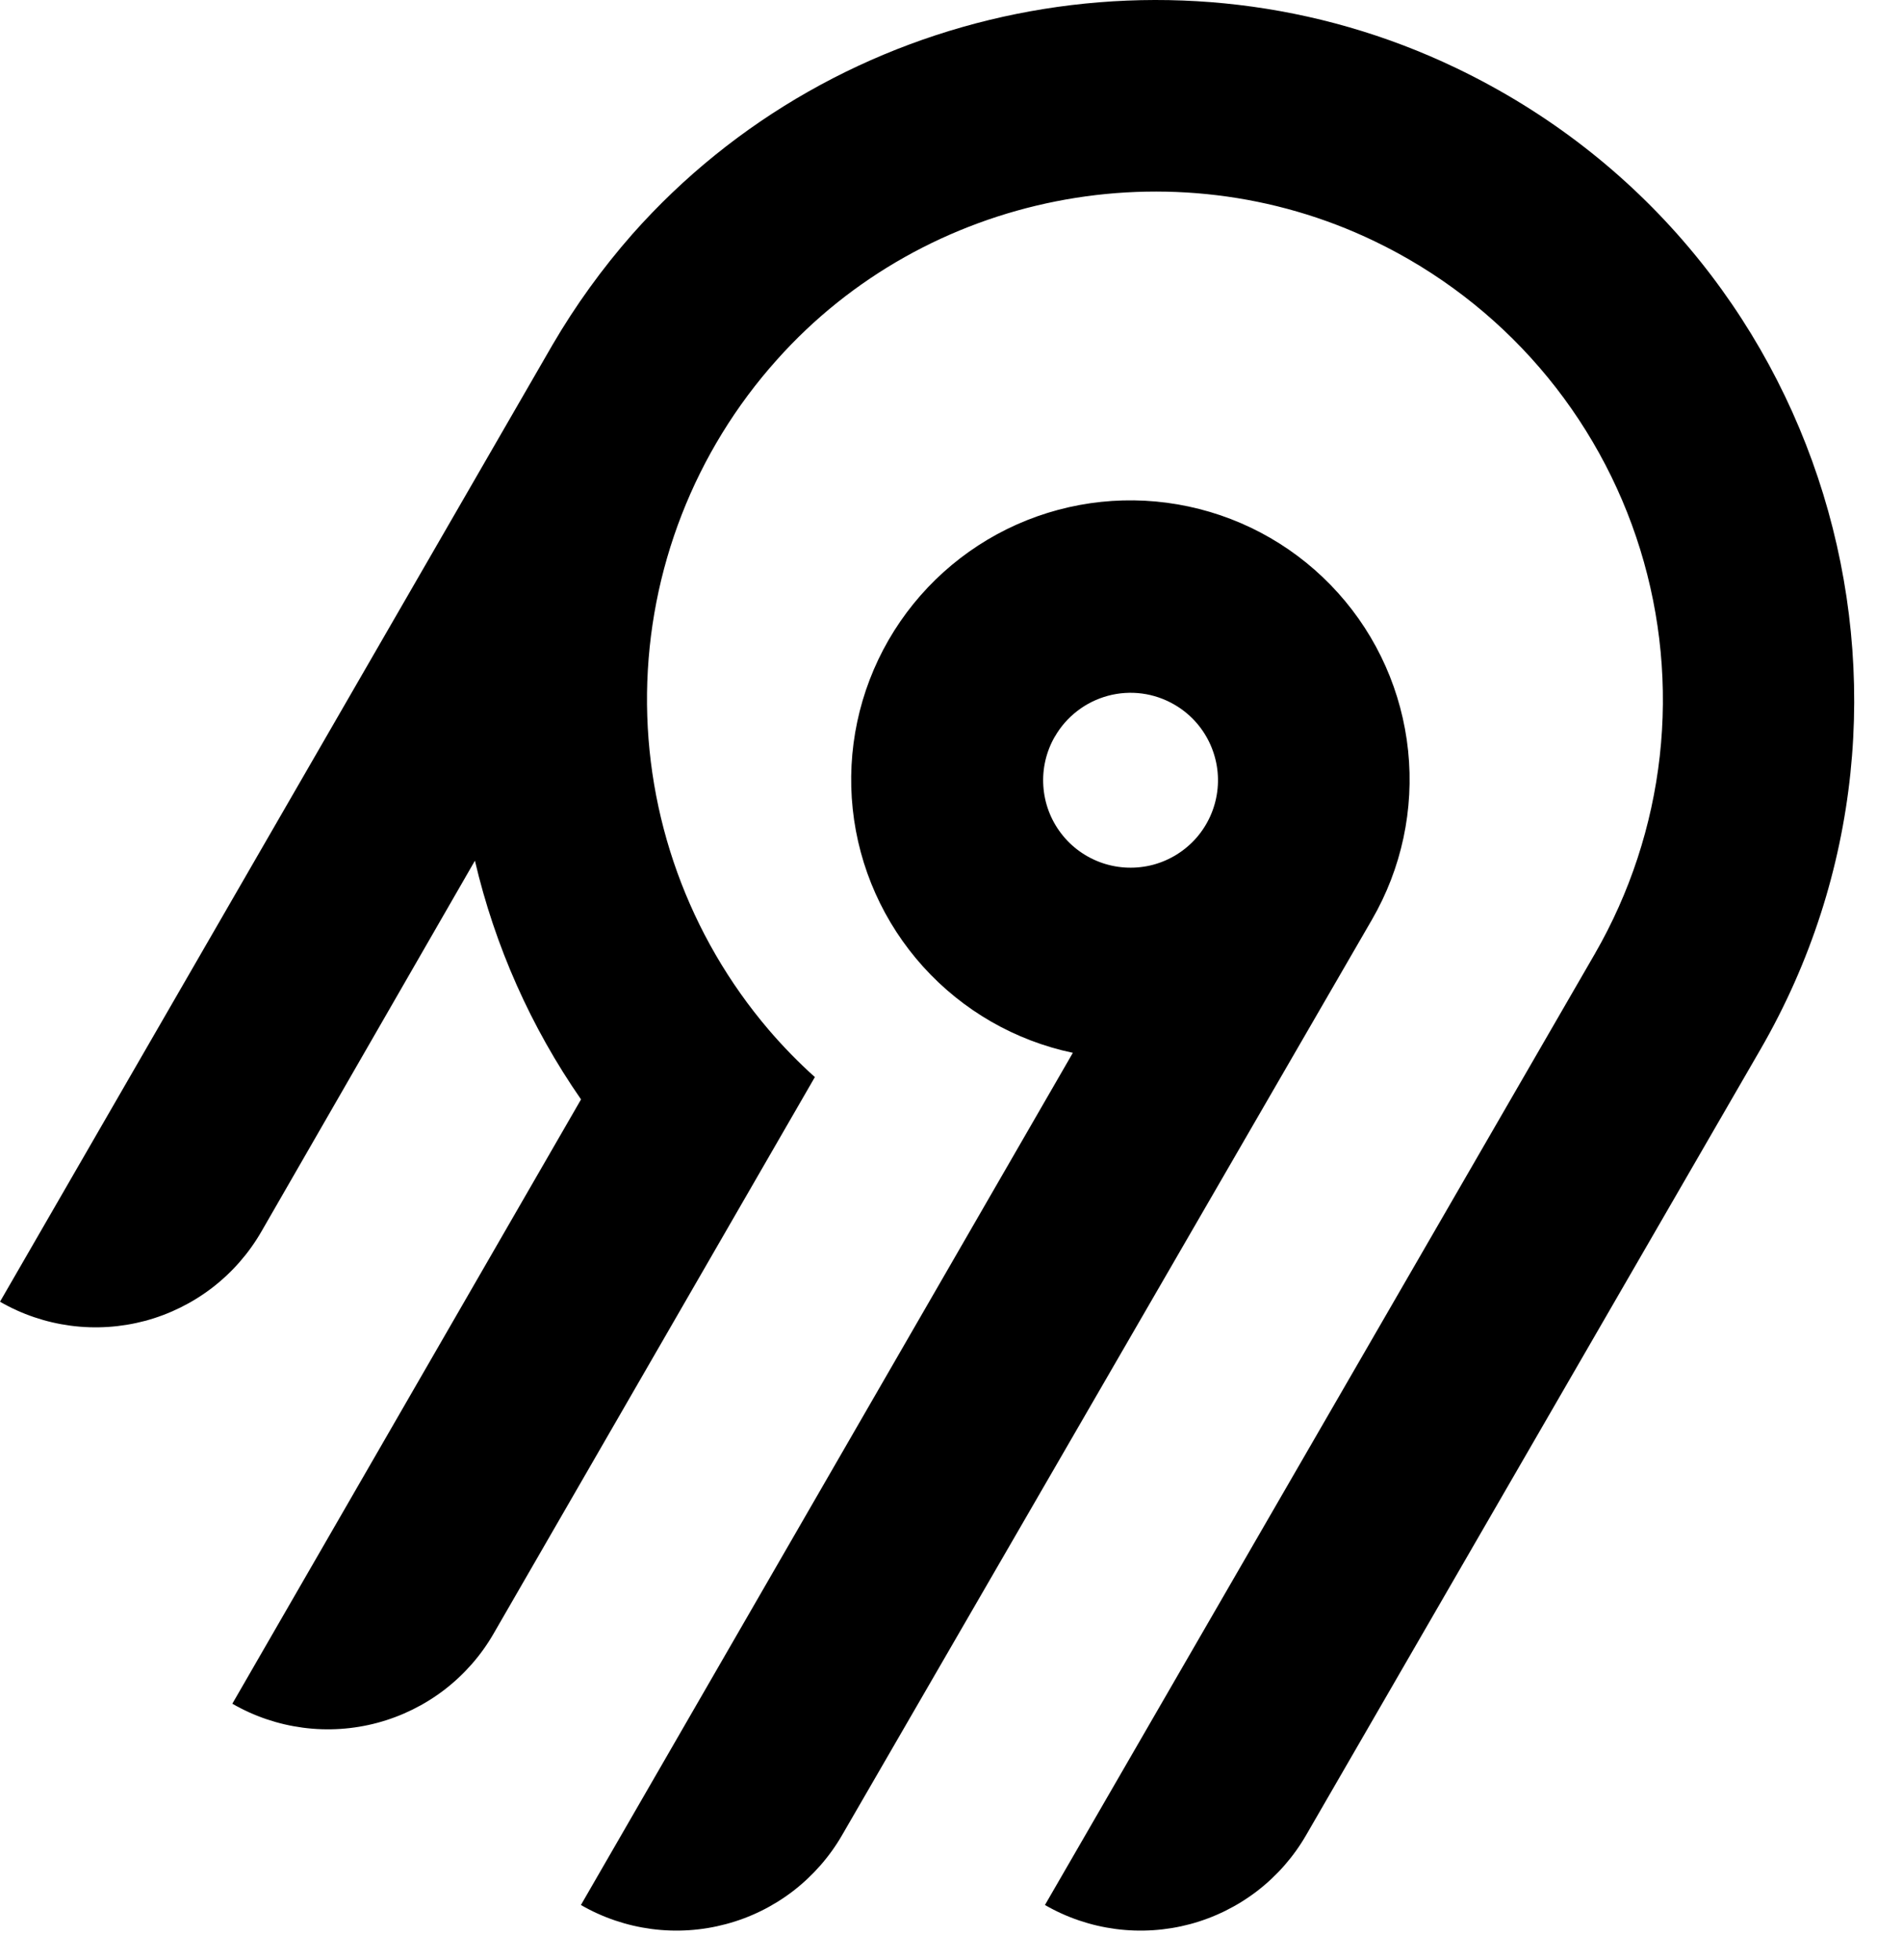 <svg width="33" height="34" viewBox="0 0 33 34" fill="none" xmlns="http://www.w3.org/2000/svg">
  <path fill-rule="evenodd" clip-rule="evenodd" d="M10.97 4.064C14.534 0.038 20.422 -1.143 25.266 1.181C31.702 4.268 34.05 12.134 30.547 18.201L22.663 31.834C22.446 32.211 22.156 32.542 21.81 32.808C21.464 33.073 21.069 33.268 20.648 33.381C20.227 33.493 19.788 33.522 19.356 33.465C18.924 33.408 18.507 33.267 18.13 33.049L27.673 16.544C28.279 15.491 28.662 14.325 28.797 13.119C28.932 11.912 28.816 10.69 28.457 9.53C28.098 8.37 27.503 7.296 26.711 6.377C25.918 5.457 24.943 4.711 23.849 4.185C20.347 2.499 16.067 3.341 13.48 6.241C12.053 7.833 11.253 9.888 11.226 12.025C11.2 14.162 11.949 16.237 13.336 17.864C13.585 18.155 13.853 18.43 14.138 18.686L8.564 28.341C8.347 28.719 8.056 29.049 7.711 29.315C7.365 29.58 6.97 29.775 6.549 29.888C6.128 30.001 5.689 30.03 5.257 29.973C4.825 29.916 4.408 29.775 4.031 29.557L10.081 19.073C9.212 17.821 8.587 16.416 8.24 14.932L4.534 21.368C4.316 21.746 4.026 22.076 3.68 22.342C3.334 22.607 2.939 22.802 2.518 22.915C2.097 23.027 1.658 23.056 1.226 22.999C0.794 22.942 0.377 22.801 0 22.583L9.587 5.981C9.985 5.299 10.449 4.657 10.97 4.064ZM24.431 13.024C24.537 14.043 24.317 15.068 23.804 15.954C23.251 16.909 14.612 31.834 14.612 31.834C14.395 32.211 14.104 32.542 13.759 32.808C13.413 33.073 13.018 33.268 12.597 33.38C12.176 33.493 11.737 33.522 11.305 33.465C10.873 33.408 10.456 33.267 10.079 33.049L18.614 18.265C17.612 18.054 16.703 17.531 16.017 16.771C15.331 16.011 14.903 15.054 14.795 14.036C14.687 13.018 14.905 11.992 15.416 11.105C15.928 10.218 16.707 9.516 17.642 9.099C18.577 8.683 19.62 8.573 20.622 8.787C21.623 9 22.531 9.525 23.215 10.286C23.9 11.047 24.325 12.006 24.431 13.024ZM18.693 12.333C18.535 12.454 18.402 12.605 18.303 12.778H18.302C18.152 13.037 18.082 13.336 18.102 13.635C18.121 13.935 18.229 14.222 18.412 14.46C18.594 14.698 18.843 14.876 19.128 14.973C19.412 15.069 19.718 15.079 20.008 15.002C20.298 14.924 20.558 14.762 20.756 14.537C20.954 14.311 21.08 14.032 21.119 13.735C21.159 13.437 21.108 13.135 20.976 12.866C20.843 12.596 20.634 12.373 20.374 12.223C20.201 12.123 20.011 12.058 19.814 12.032C19.616 12.006 19.416 12.019 19.223 12.071C19.031 12.123 18.851 12.211 18.693 12.333Z" fill="currentColor"/>
</svg>